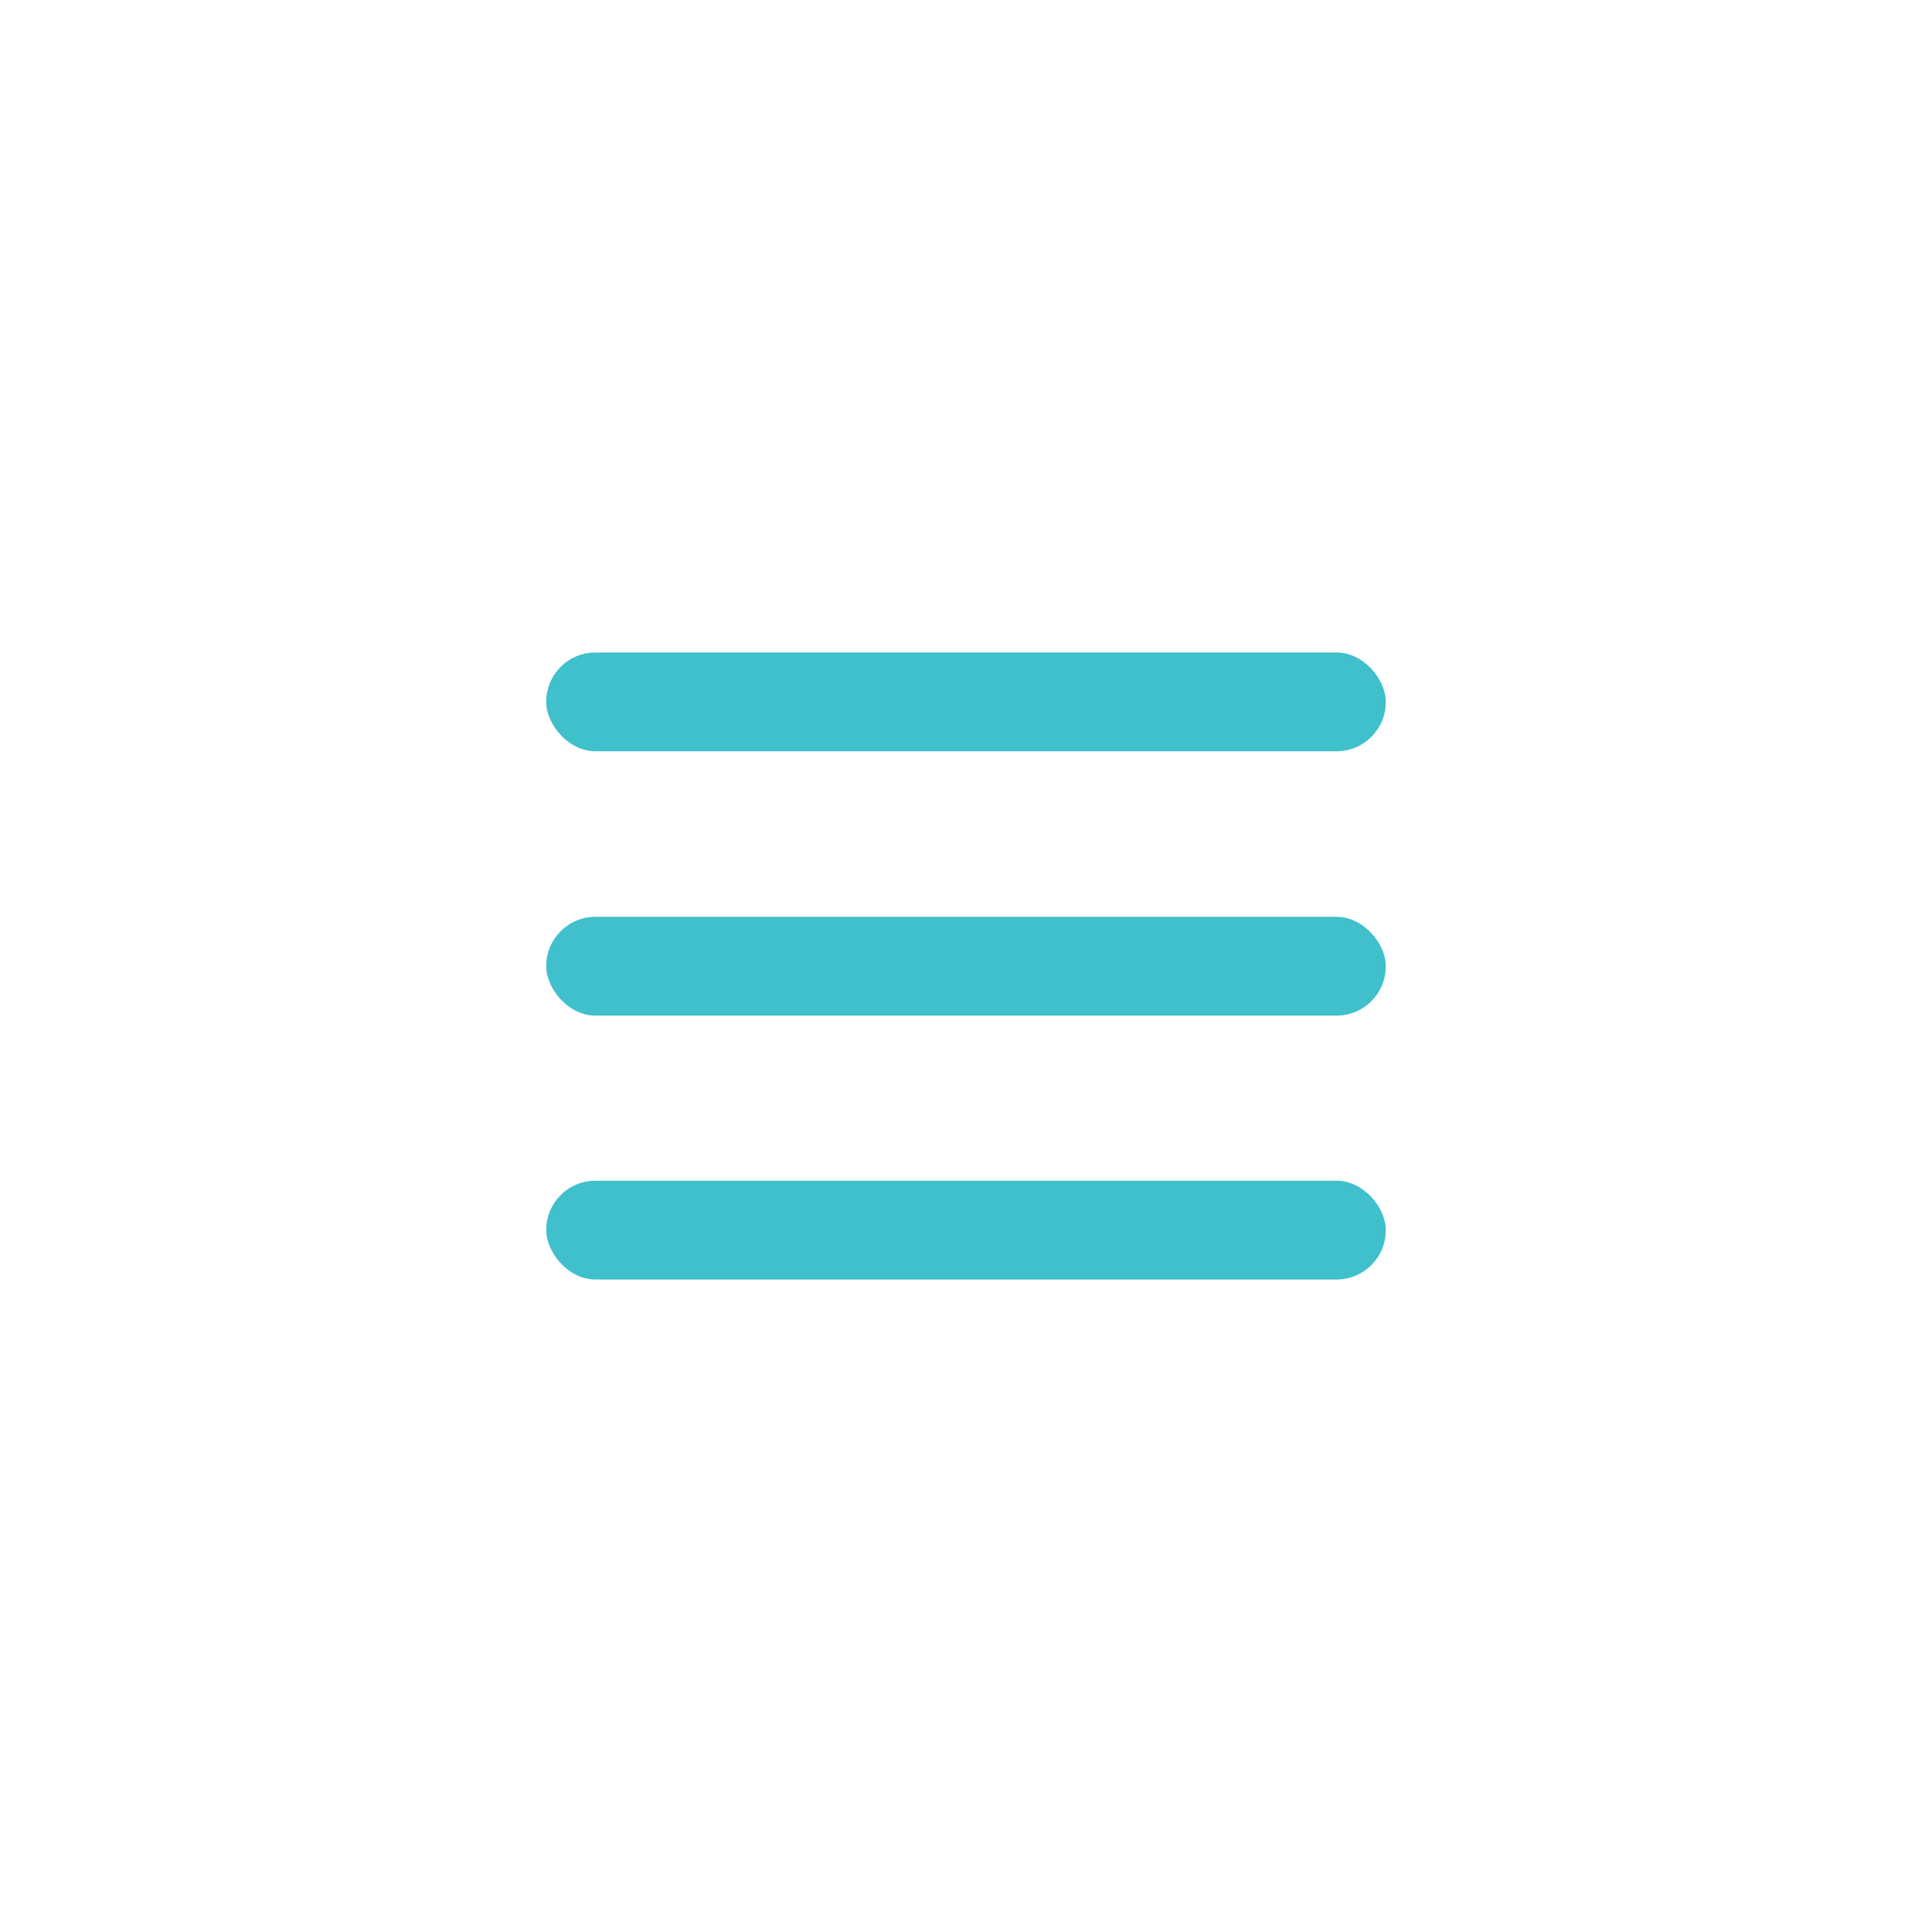 <svg id="레이어_1" data-name="레이어 1" xmlns="http://www.w3.org/2000/svg" width="44" height="44" viewBox="0 0 44 44"><defs><style>.cls-1{fill:#3fc0cb;}.cls-2{fill:#fff;opacity:0;}</style></defs><title>menuOn</title><rect class="cls-1" x="12.44" y="14.86" width="19.12" height="2.25" rx="1.12" ry="1.12"/><rect class="cls-1" x="12.44" y="20.88" width="19.12" height="2.25" rx="1.12" ry="1.12"/><rect class="cls-1" x="12.44" y="26.89" width="19.12" height="2.25" rx="1.12" ry="1.12"/><rect class="cls-2" width="44" height="44"/></svg>